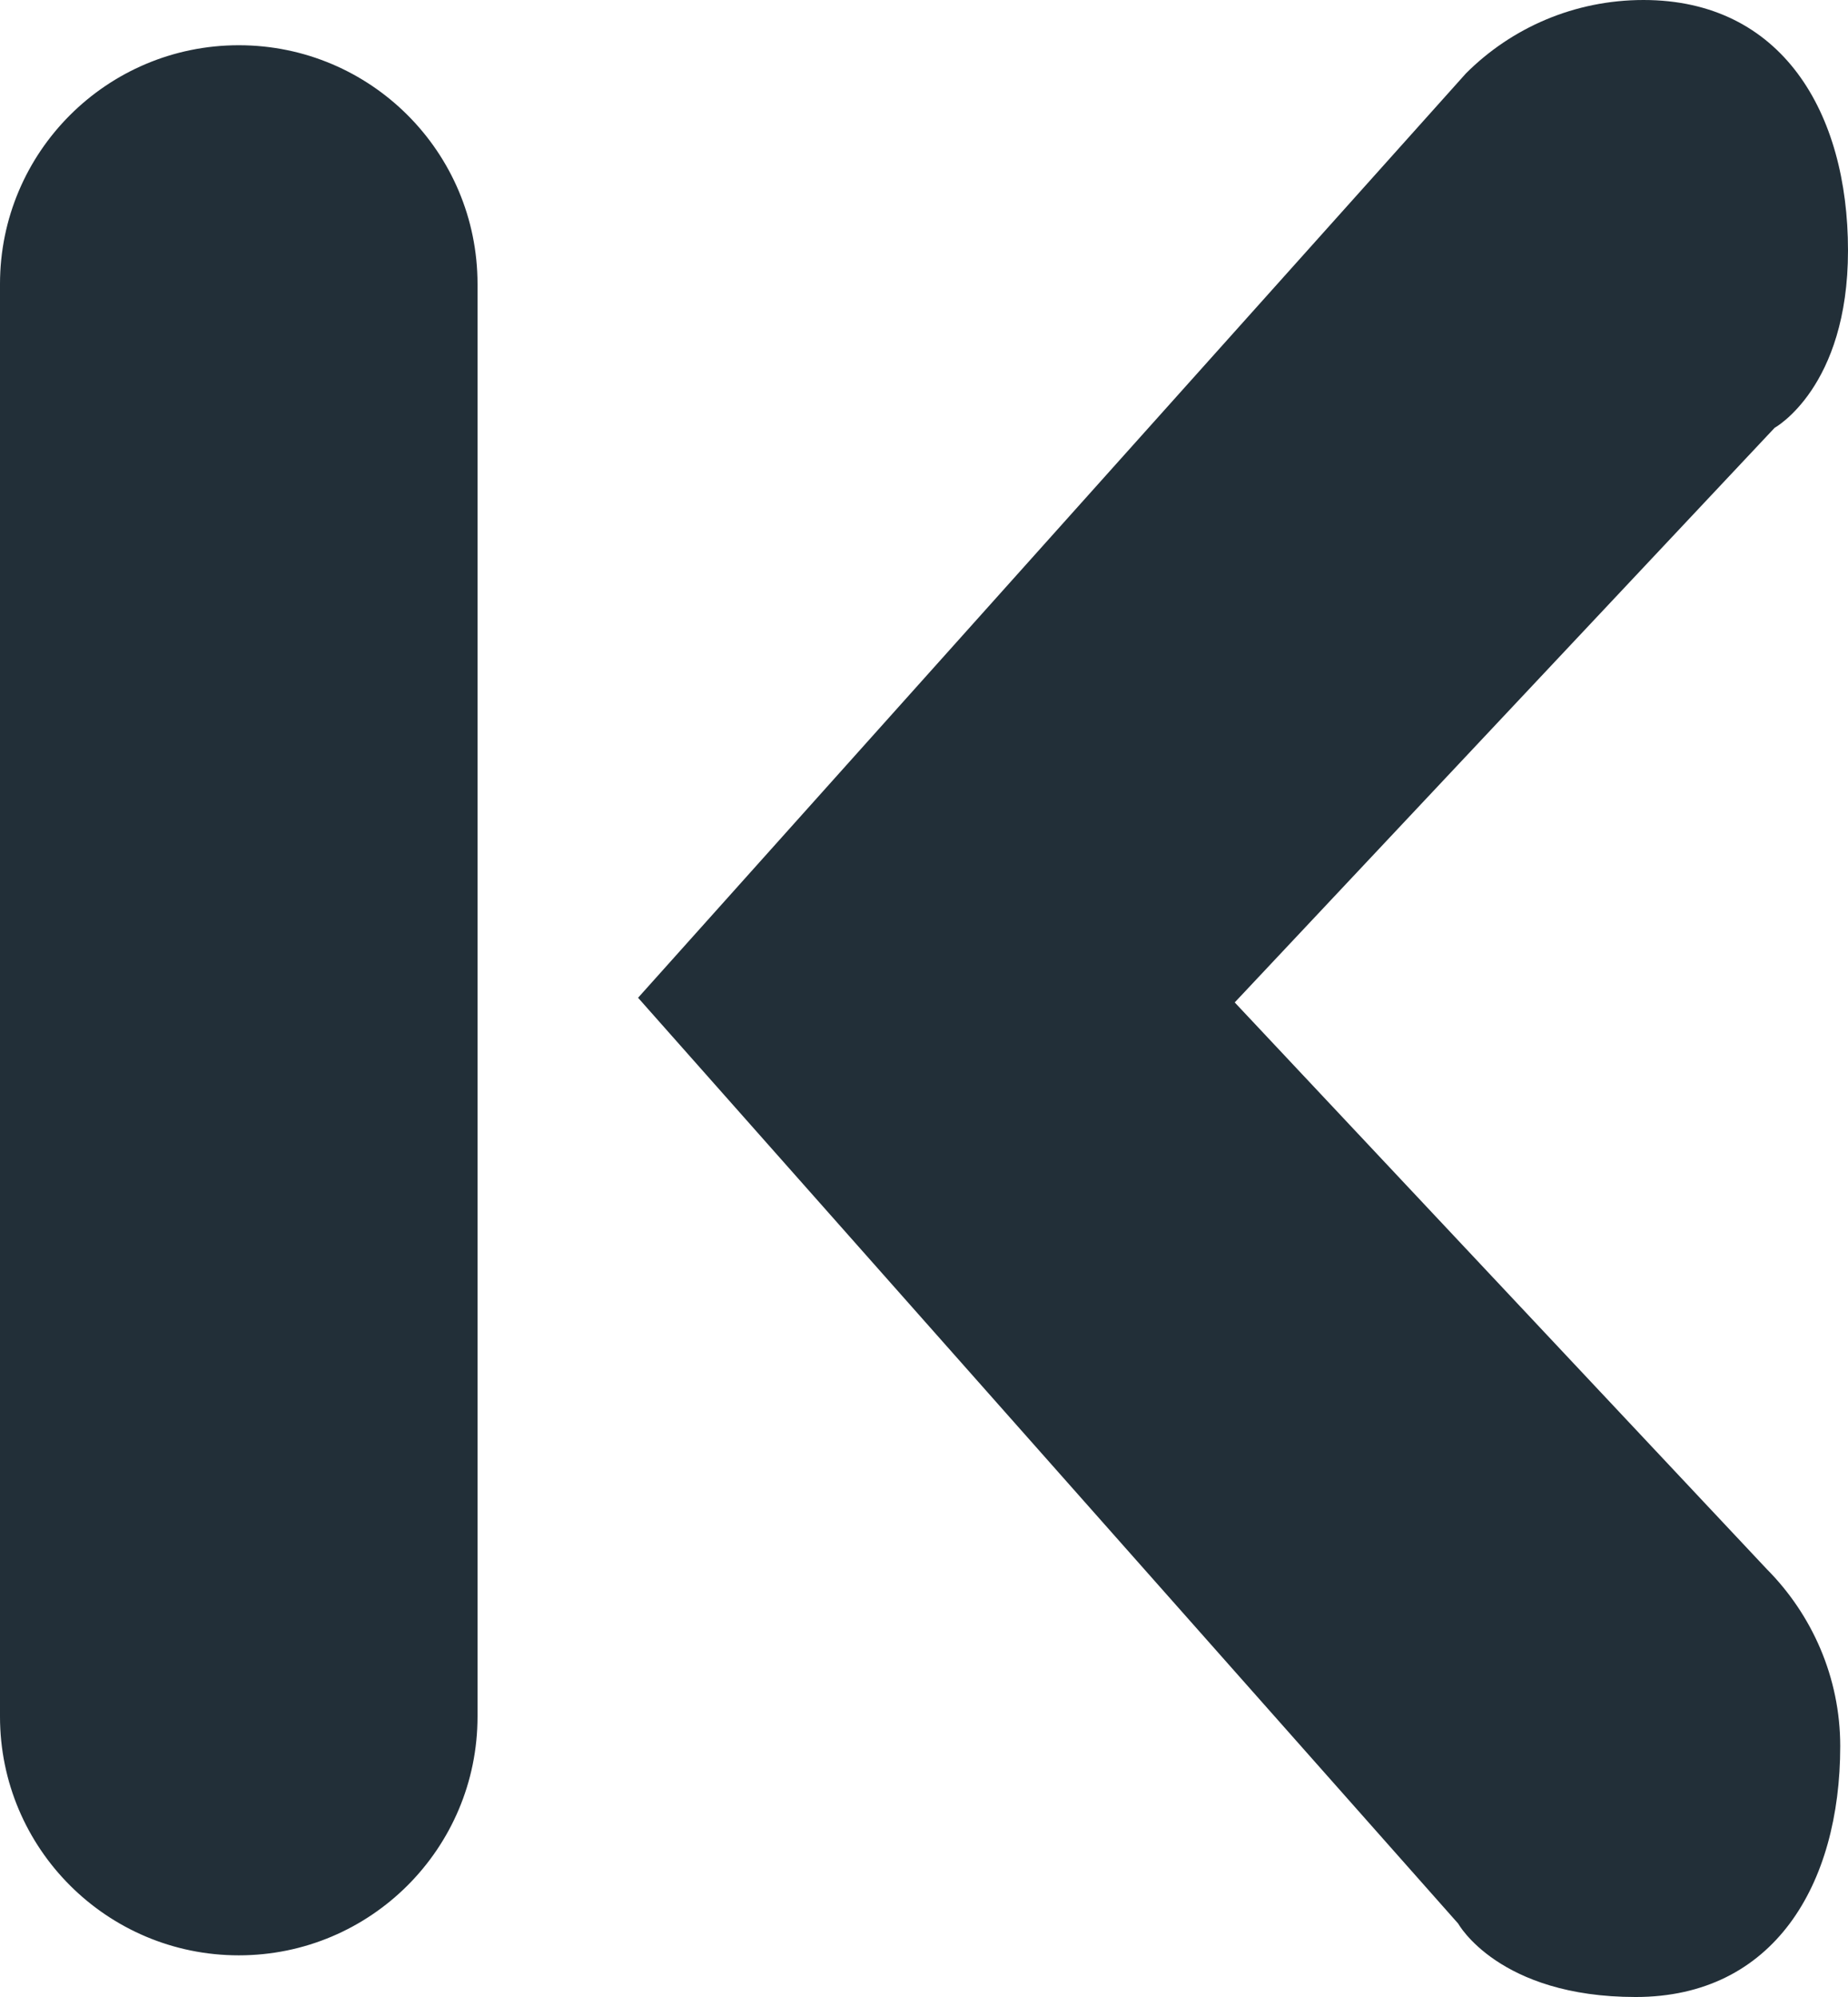 <?xml version="1.0" encoding="utf-8"?>
<!-- Generator: Adobe Illustrator 16.0.0, SVG Export Plug-In . SVG Version: 6.00 Build 0)  -->
<!DOCTYPE svg PUBLIC "-//W3C//DTD SVG 1.1//EN" "http://www.w3.org/Graphics/SVG/1.1/DTD/svg11.dtd">
<svg version="1.1" id="Layer_1" xmlns="http://www.w3.org/2000/svg" xmlns:xlink="http://www.w3.org/1999/xlink" x="0px" y="0px"
	 width="300px" height="324.12px" viewBox="0 0 300 324.12" enable-background="new 0 0 300 324.12" xml:space="preserve">
<path fill="#222F38" d="M288.091,69.434l-87.649,93.263l86.388,91.99c7.317,7.367,11.909,17.56,11.909,28.712
	c0,22.505-10.798,40.722-33.202,40.722c-22.254,0-28.813-11.909-28.813-11.909l-133.14-150.271L237.983,11.908
	C245.351,4.541,255.544,0,266.797,0C289.252,0,300,18.216,300,40.658C300,62.898,288.091,69.434,288.091,69.434L288.091,69.434z
	 M38.766,317.358C17.358,317.358,0,300,0,278.604V46.096C0,24.688,17.358,7.342,38.766,7.342S77.52,24.688,77.52,46.096v232.509
	C77.52,300,60.174,317.358,38.766,317.358L38.766,317.358z"/>
</svg>
